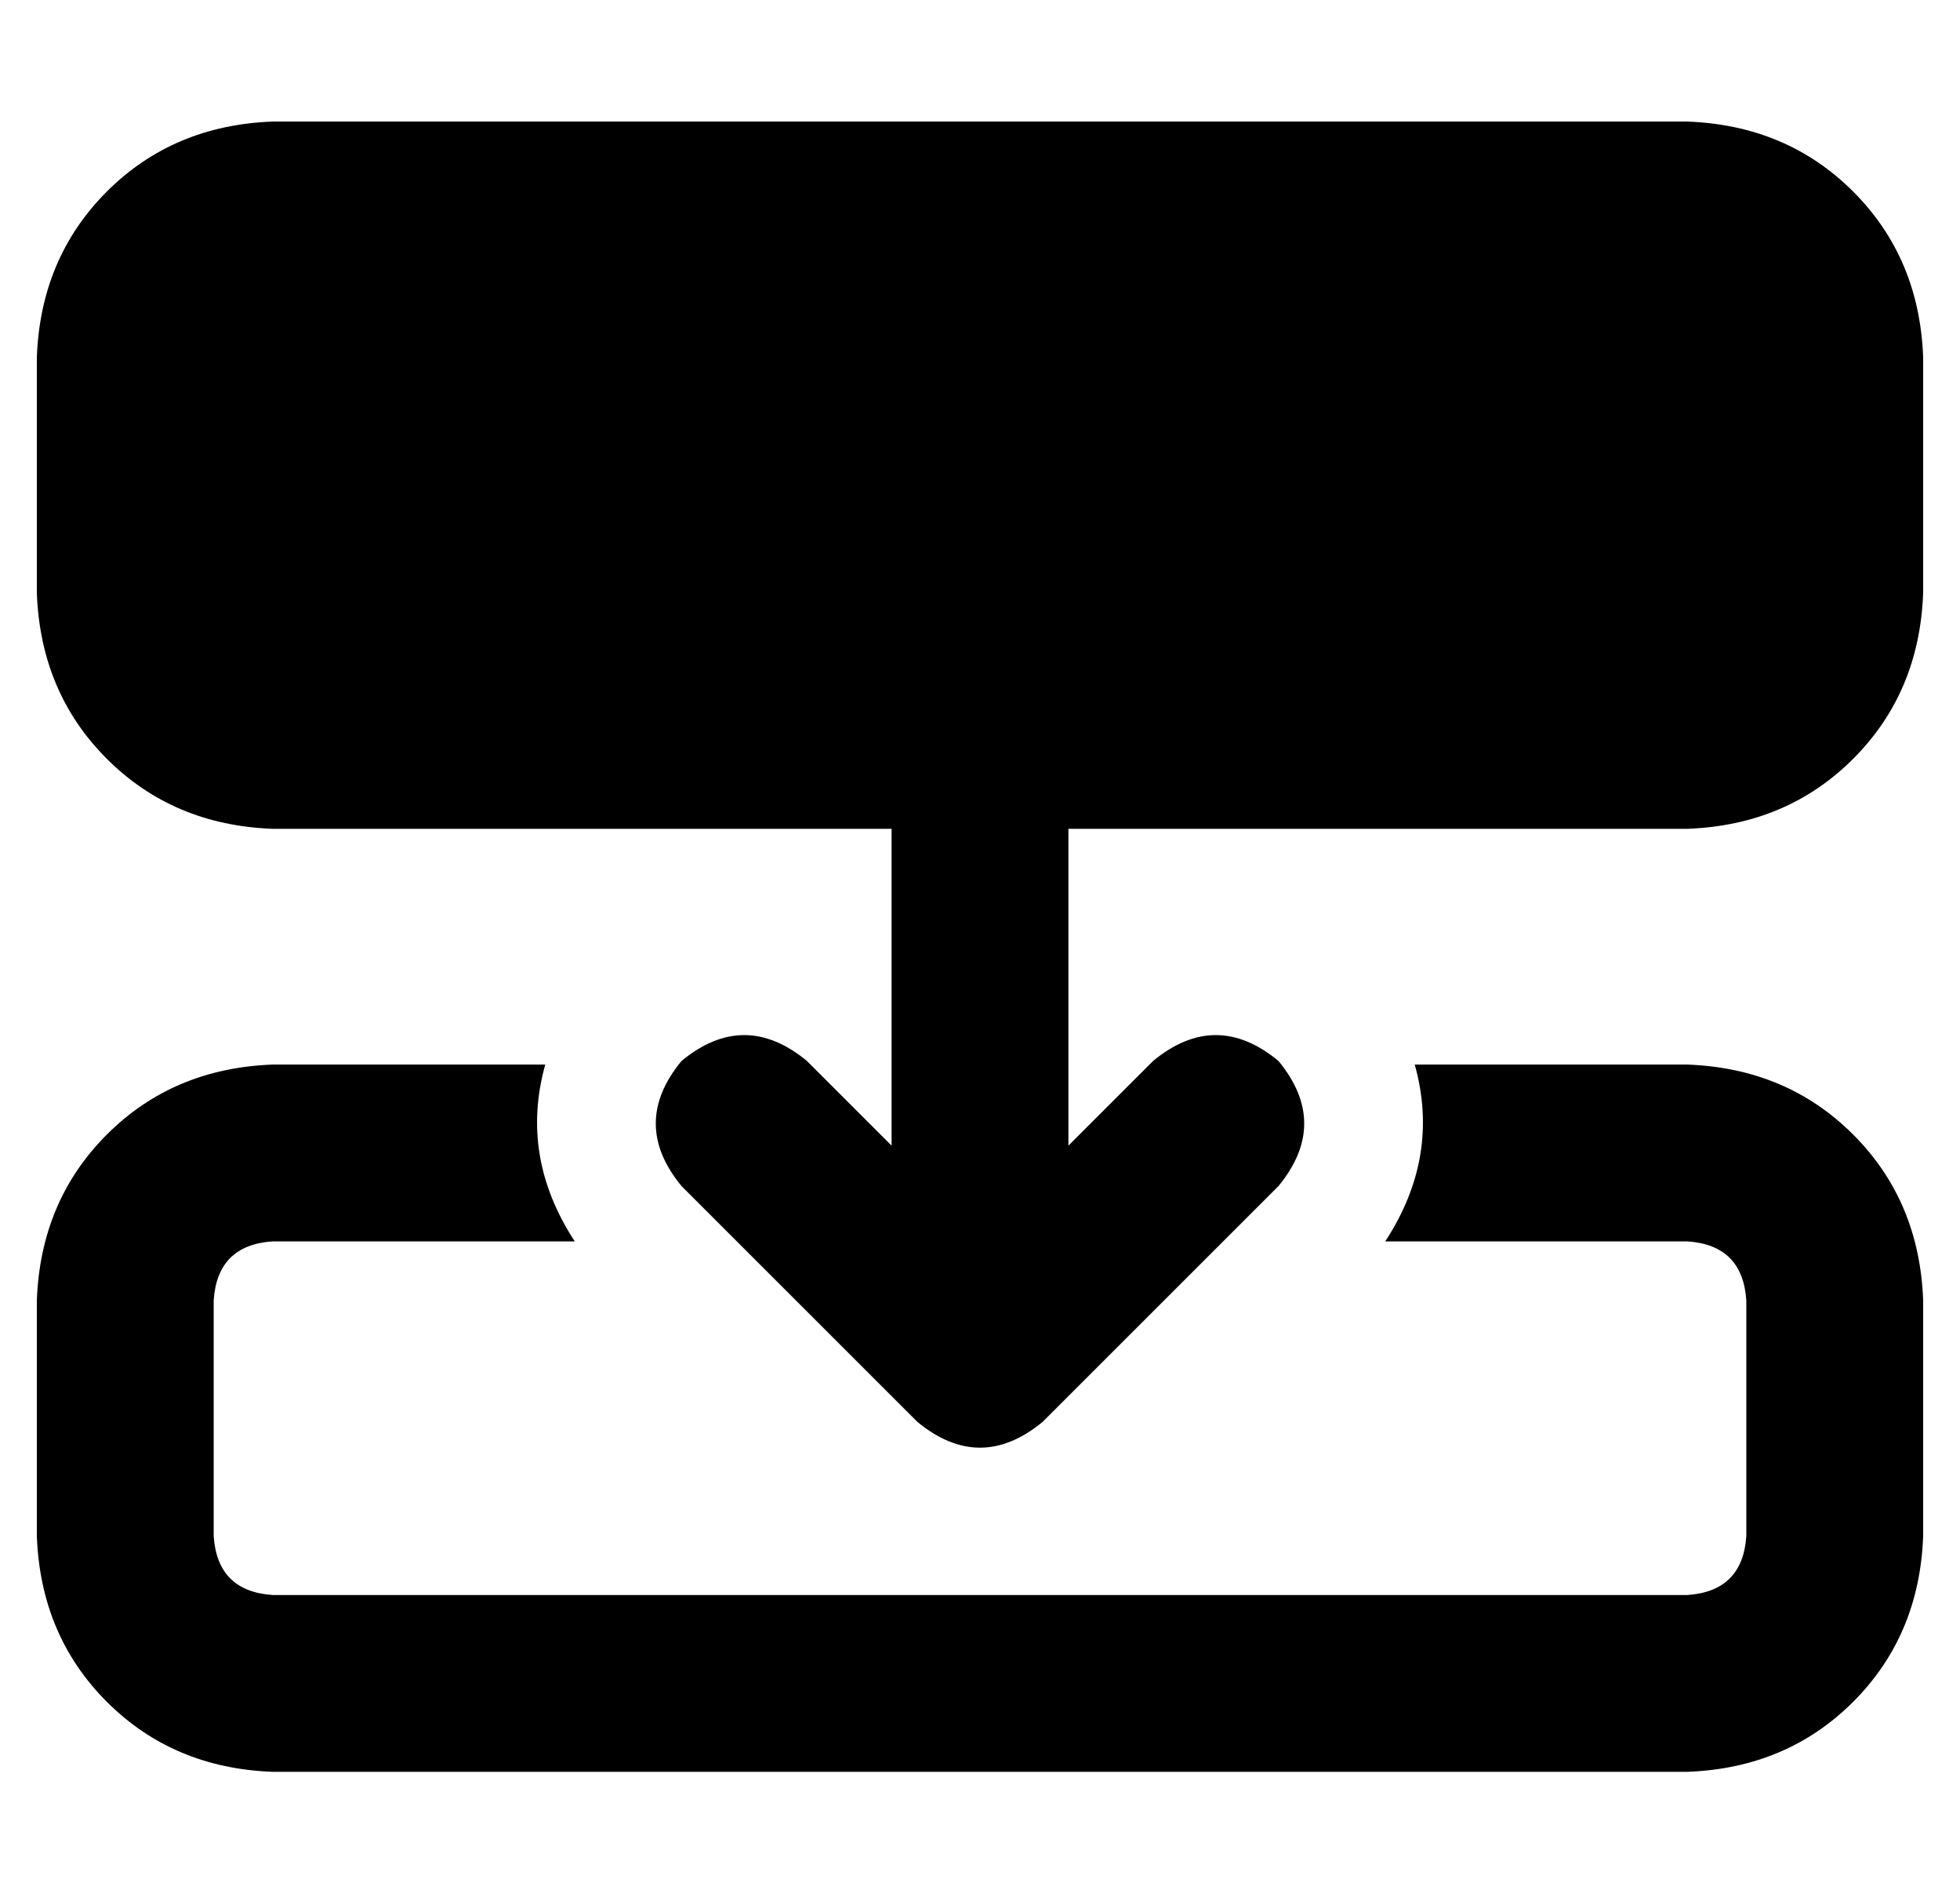 <?xml version="1.0" standalone="no"?>
<!DOCTYPE svg PUBLIC "-//W3C//DTD SVG 1.1//EN" "http://www.w3.org/Graphics/SVG/1.1/DTD/svg11.dtd" >
<svg xmlns="http://www.w3.org/2000/svg" xmlns:xlink="http://www.w3.org/1999/xlink" version="1.1" viewBox="-10 -40 532 512">
   <path fill="currentColor"
d="M448 185q27 -1 45 -19v0v0q18 -18 19 -45v-64v0q-1 -27 -19 -45t-45 -19h-384v0q-27 1 -45 19t-19 45v64v0q1 27 19 45t45 19h168v0v86v0l-23 -23v0q-17 -14 -34 0q-14 17 0 34l64 64v0q17 14 34 0l64 -64v0q14 -17 0 -34q-17 -14 -34 0l-23 23v0v-86v0h168v0zM64 249
q-27 1 -45 19v0v0q-18 18 -19 45v64v0q1 27 19 45t45 19h384v0q27 -1 45 -19t19 -45v-64v0q-1 -27 -19 -45t-45 -19h-74v0q7 25 -8 48h82v0q15 1 16 16v64v0q-1 15 -16 16h-80h-304q-15 -1 -16 -16v-64v0q1 -15 16 -16h82v0q-15 -23 -8 -48h-74v0z" />
</svg>
